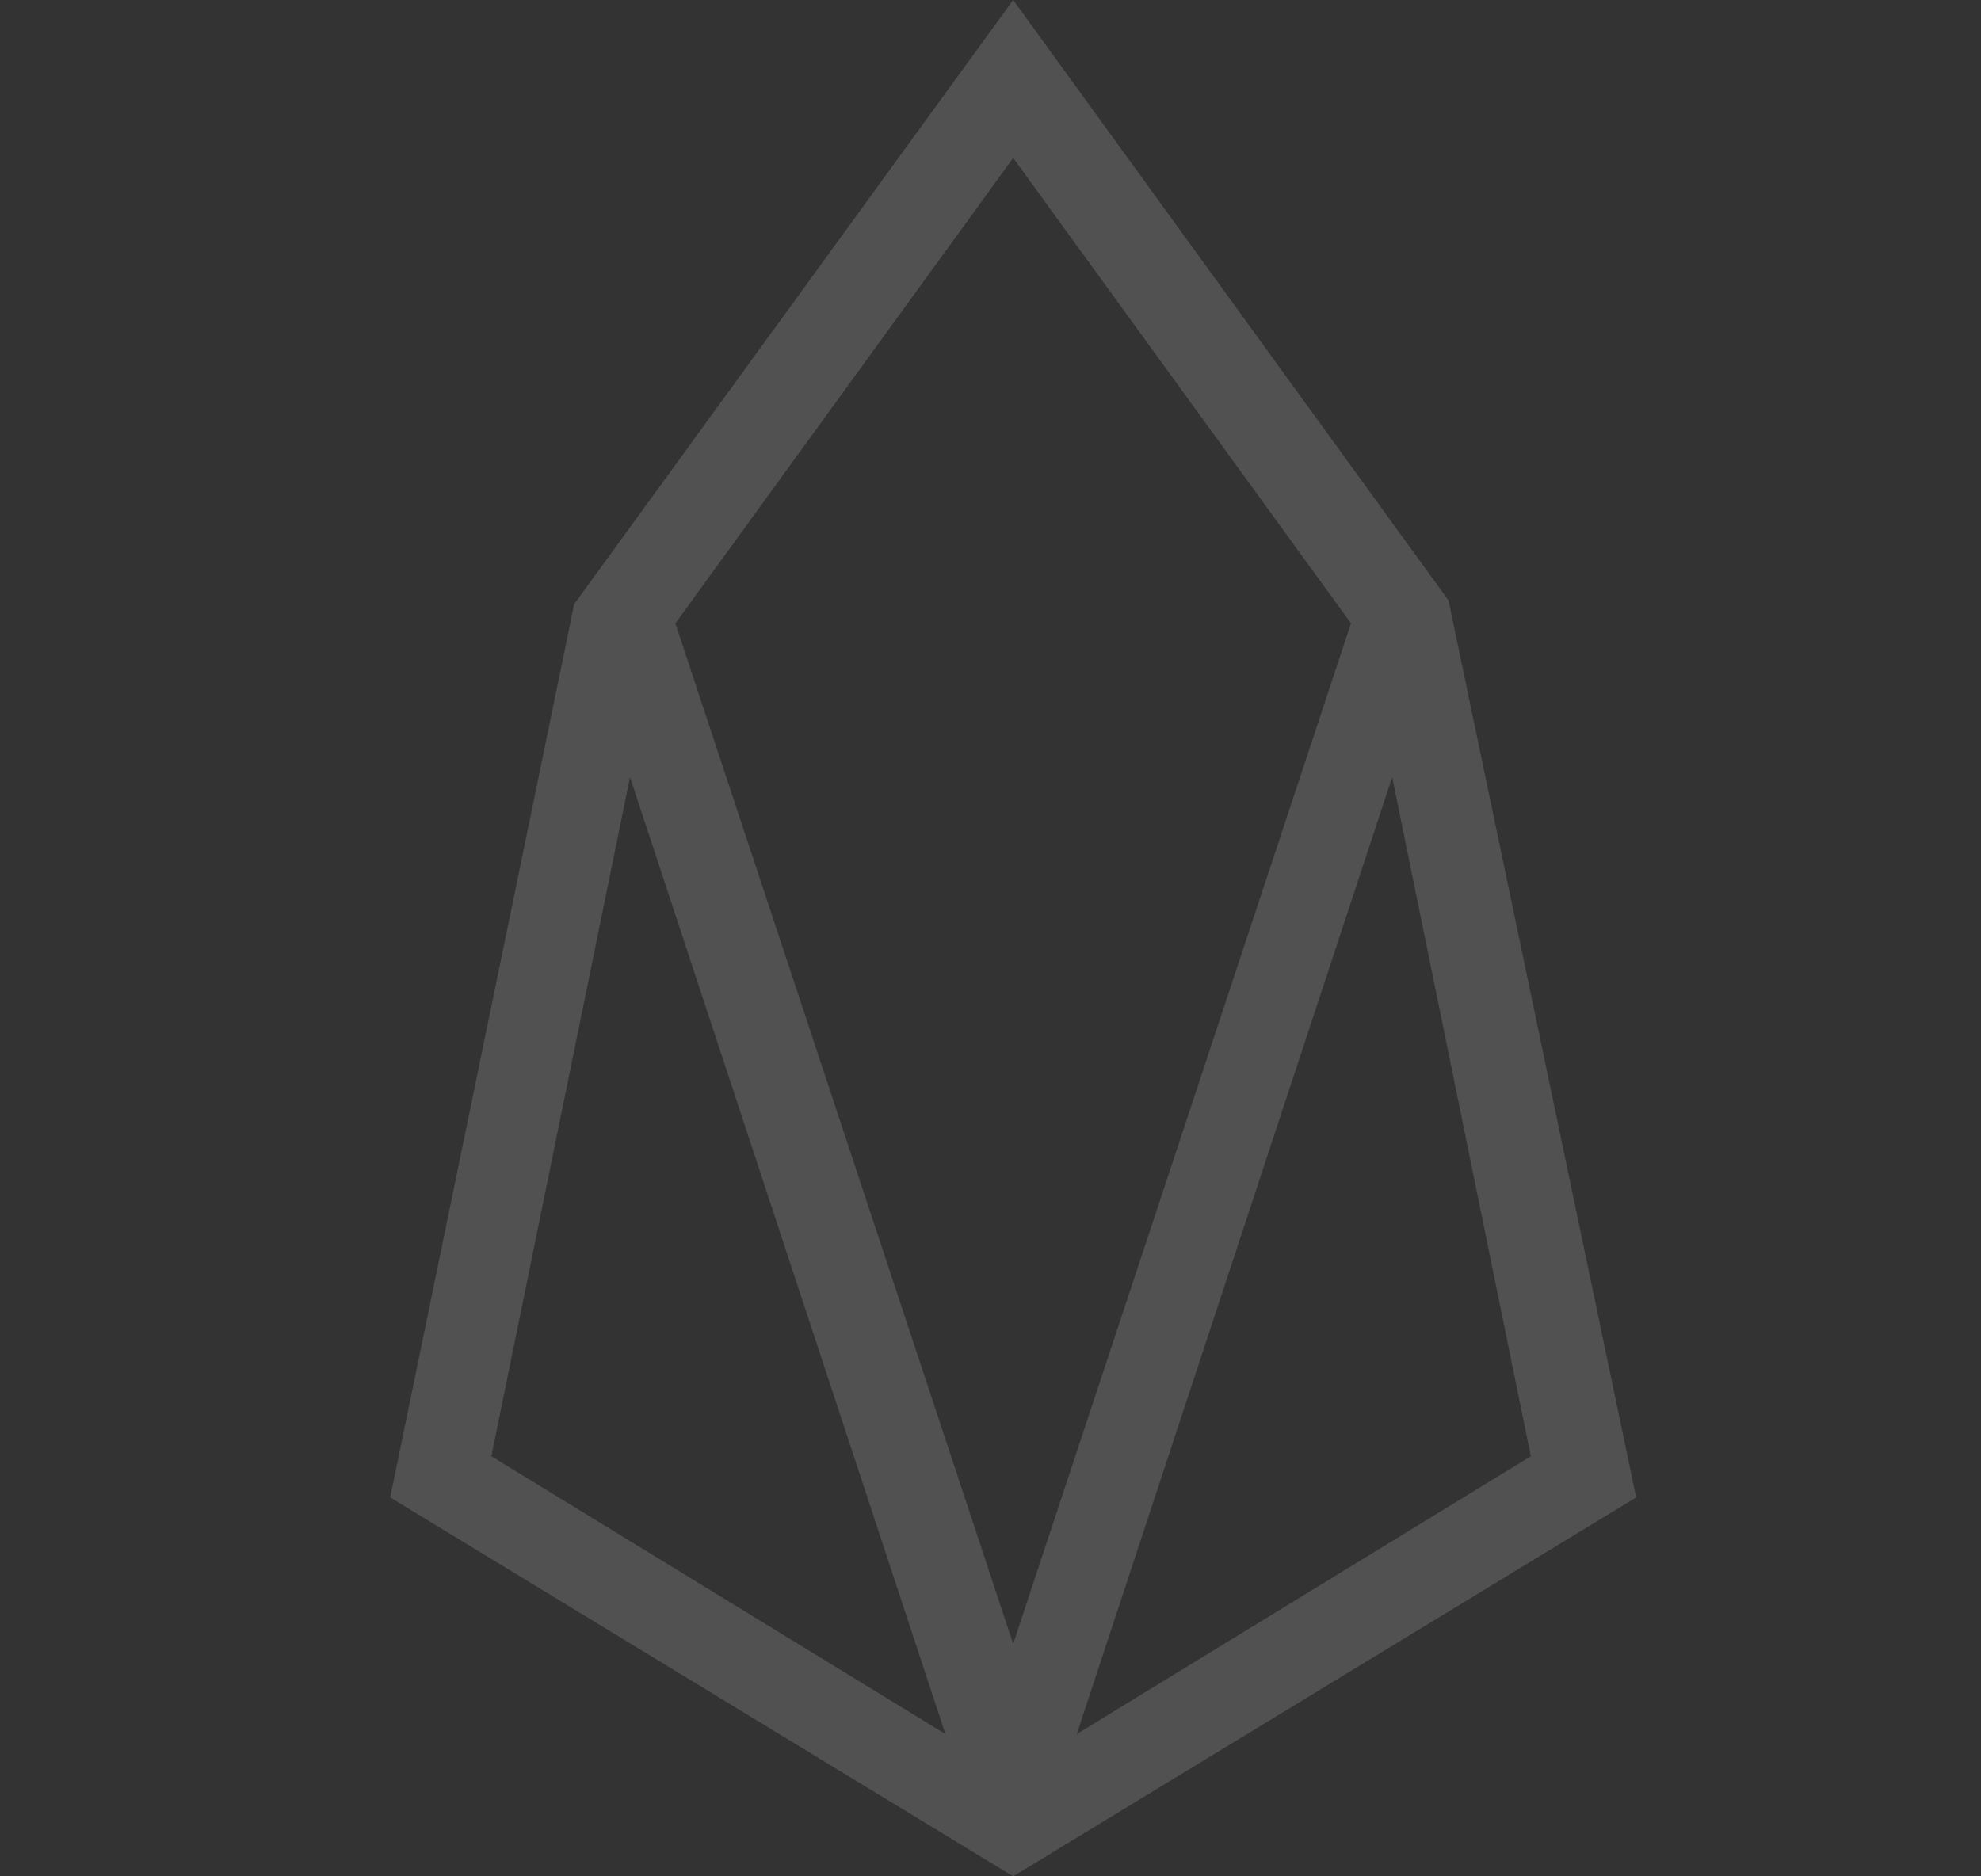 <svg width="38" height="36" viewBox="0 0 38 36" fill="none" xmlns="http://www.w3.org/2000/svg">
<rect x="0" y="0" width="38" height="36" fill="#333333" stroke="none"/>
<path d="M19.435 0L11.015 11.59L7.485 28.73L19.435 36L31.385 28.73L27.785 11.52L19.435 0ZM9.425 27.94L12.085 14.91L18.135 33.27L9.425 27.94ZM12.955 11.96L19.435 3.03L25.915 11.96L19.435 31.54L12.955 11.96ZM20.655 33.27L26.705 14.91L29.365 27.94L20.655 33.27Z" fill="white" fill-opacity="0.15"/>
</svg>
